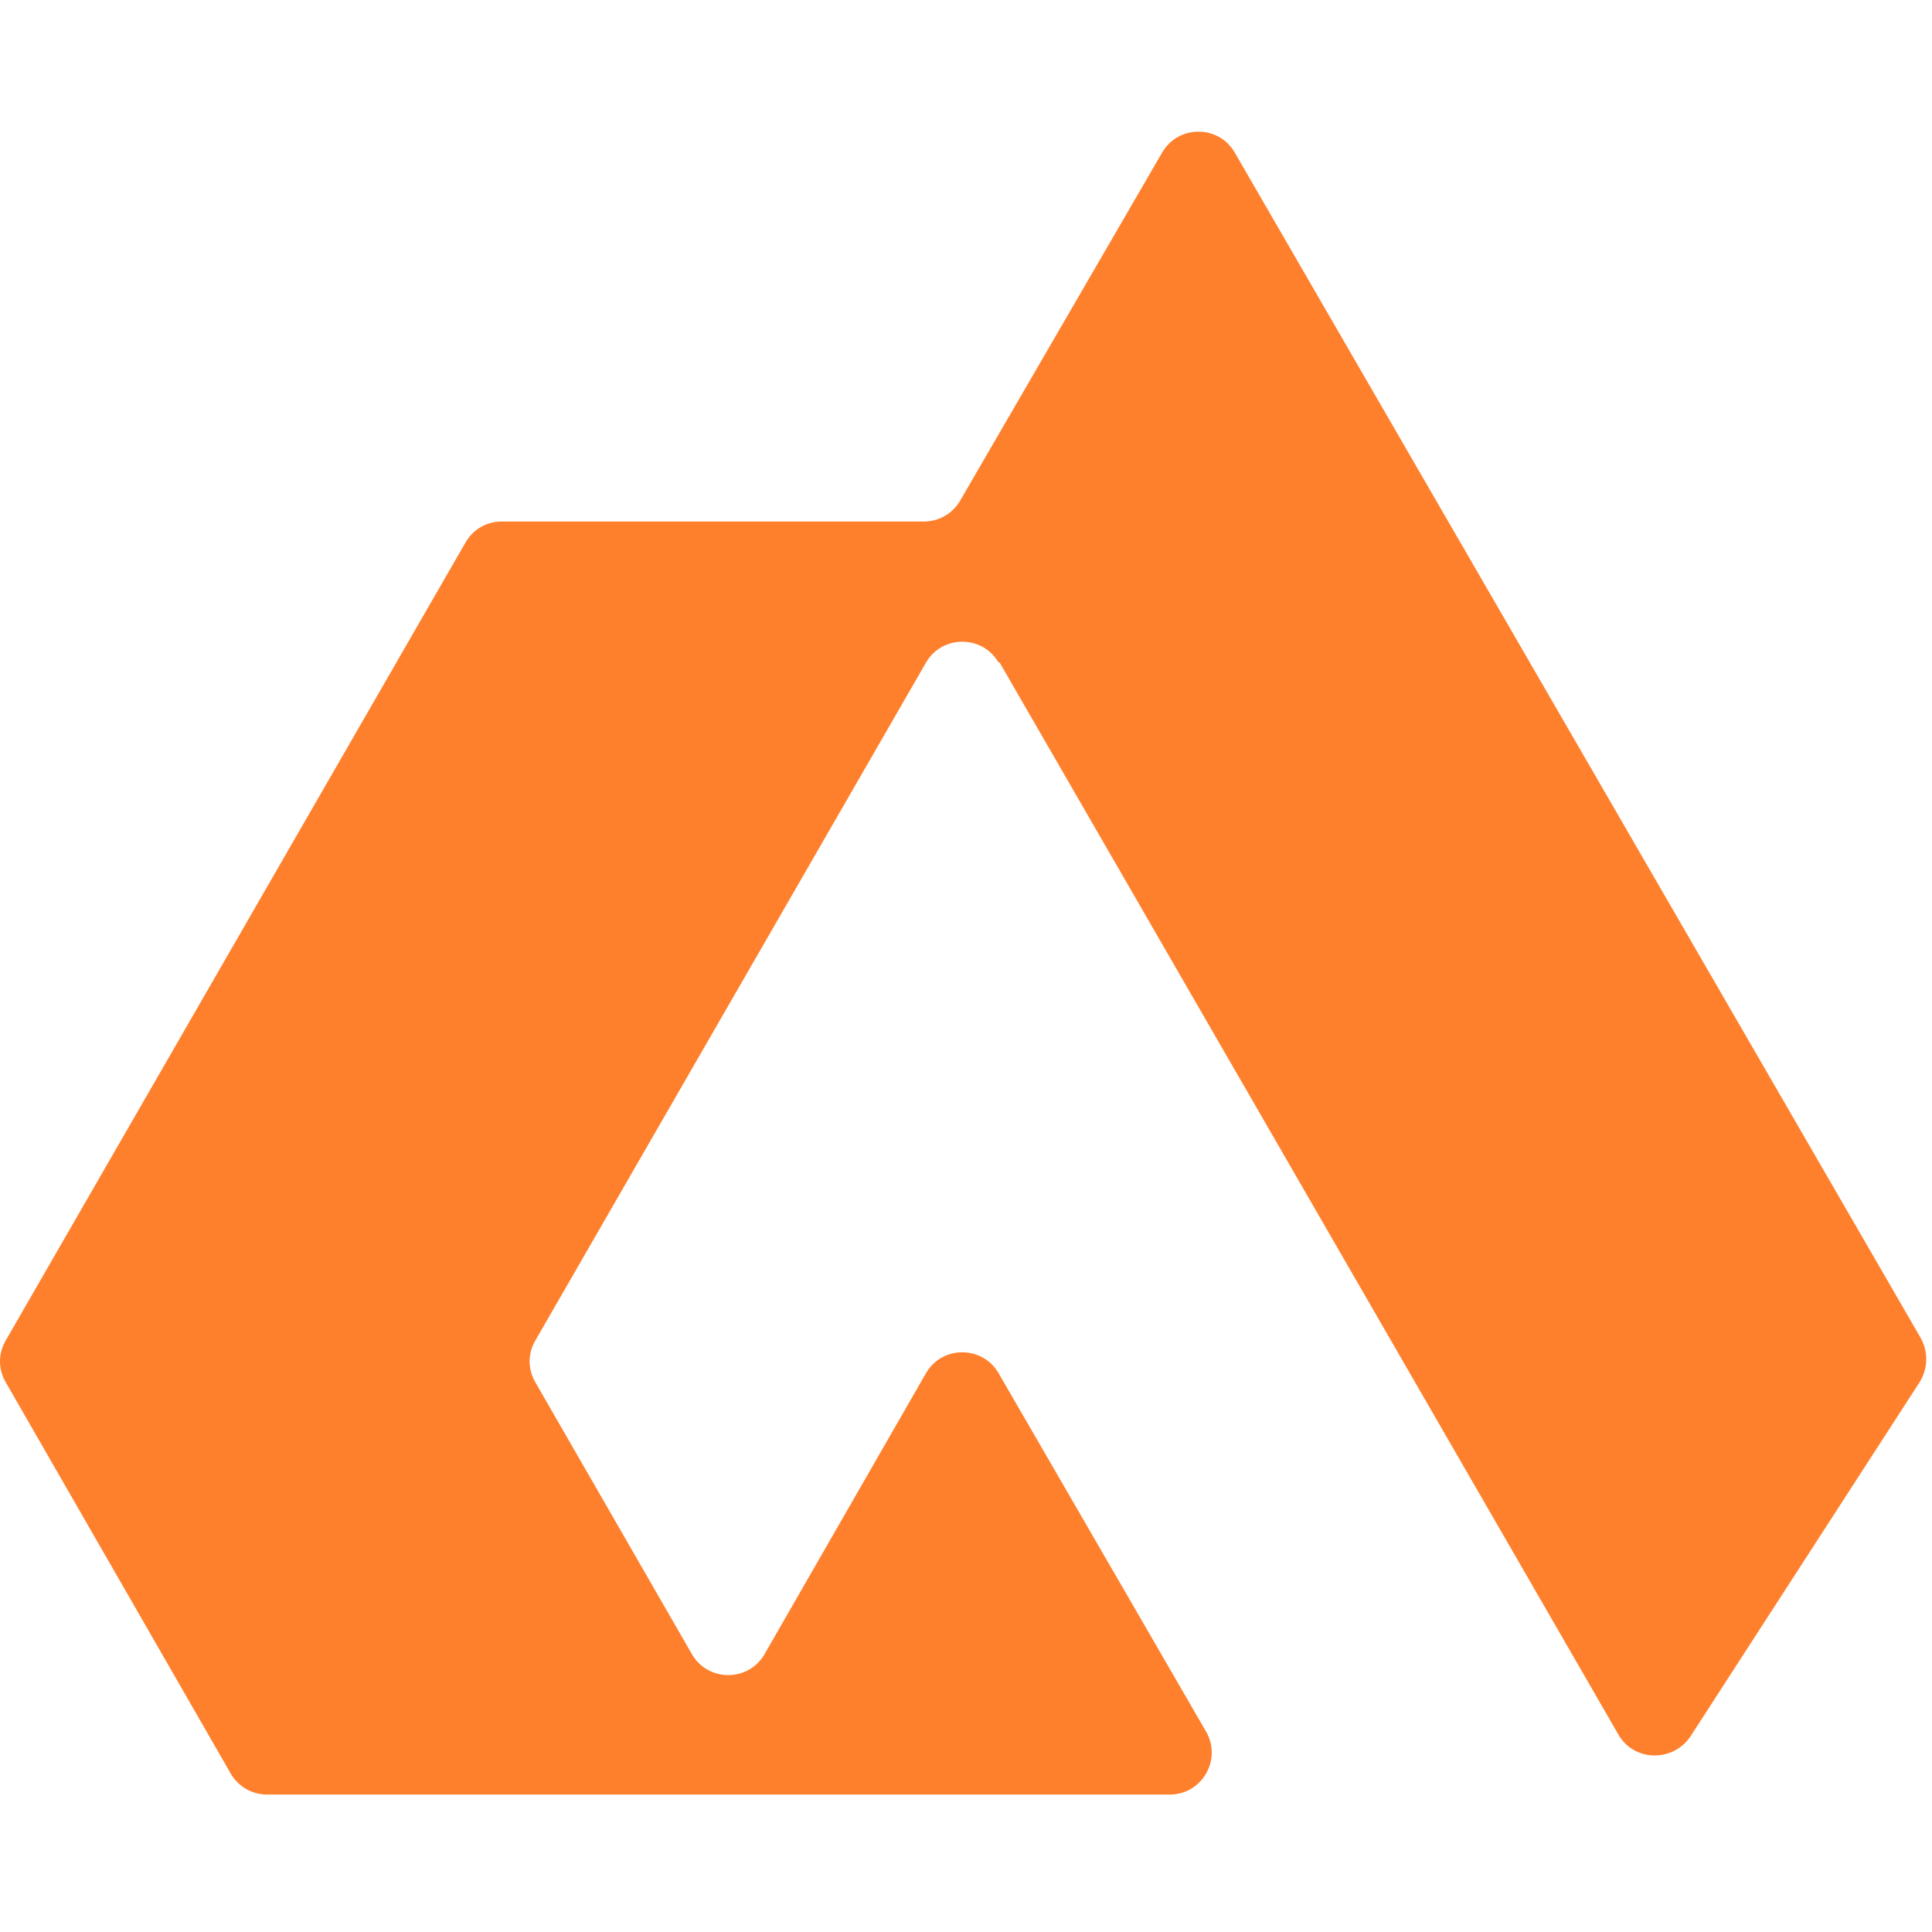 <svg width="202" height="202" viewBox="0 0 202 202" fill="none" xmlns="http://www.w3.org/2000/svg">
<g clip-path="url(#clip0_2227_373)">
<path d="M104.484 69.213L169.208 181.349C170.816 184.198 174.907 184.271 176.733 181.568L200.694 144.53C201.571 143.142 201.644 141.389 200.84 139.928L129.102 15.957C127.422 13.035 123.185 13.035 121.505 15.957L100.393 52.337C99.589 53.725 98.128 54.529 96.594 54.529H52.47C50.863 54.529 49.475 55.333 48.671 56.721L0.603 140.147C-0.201 141.535 -0.201 143.142 0.603 144.53L24.126 185.44C24.929 186.828 26.39 187.631 27.924 187.631H122.309C125.669 187.631 127.788 183.979 126.107 181.056L104.411 143.58C102.73 140.658 98.493 140.658 96.813 143.58L79.938 172.948C78.258 175.87 74.021 175.87 72.341 172.948L55.977 144.53C55.173 143.142 55.173 141.535 55.977 140.147L96.813 69.286C98.493 66.364 102.73 66.364 104.411 69.286L104.484 69.213Z" fill="#FF802C"/>
</g>
<defs>
<clipPath id="clip0_2227_373">
<rect width="201.4" height="201.4" fill="white"/>
</clipPath>
</defs>
</svg>
